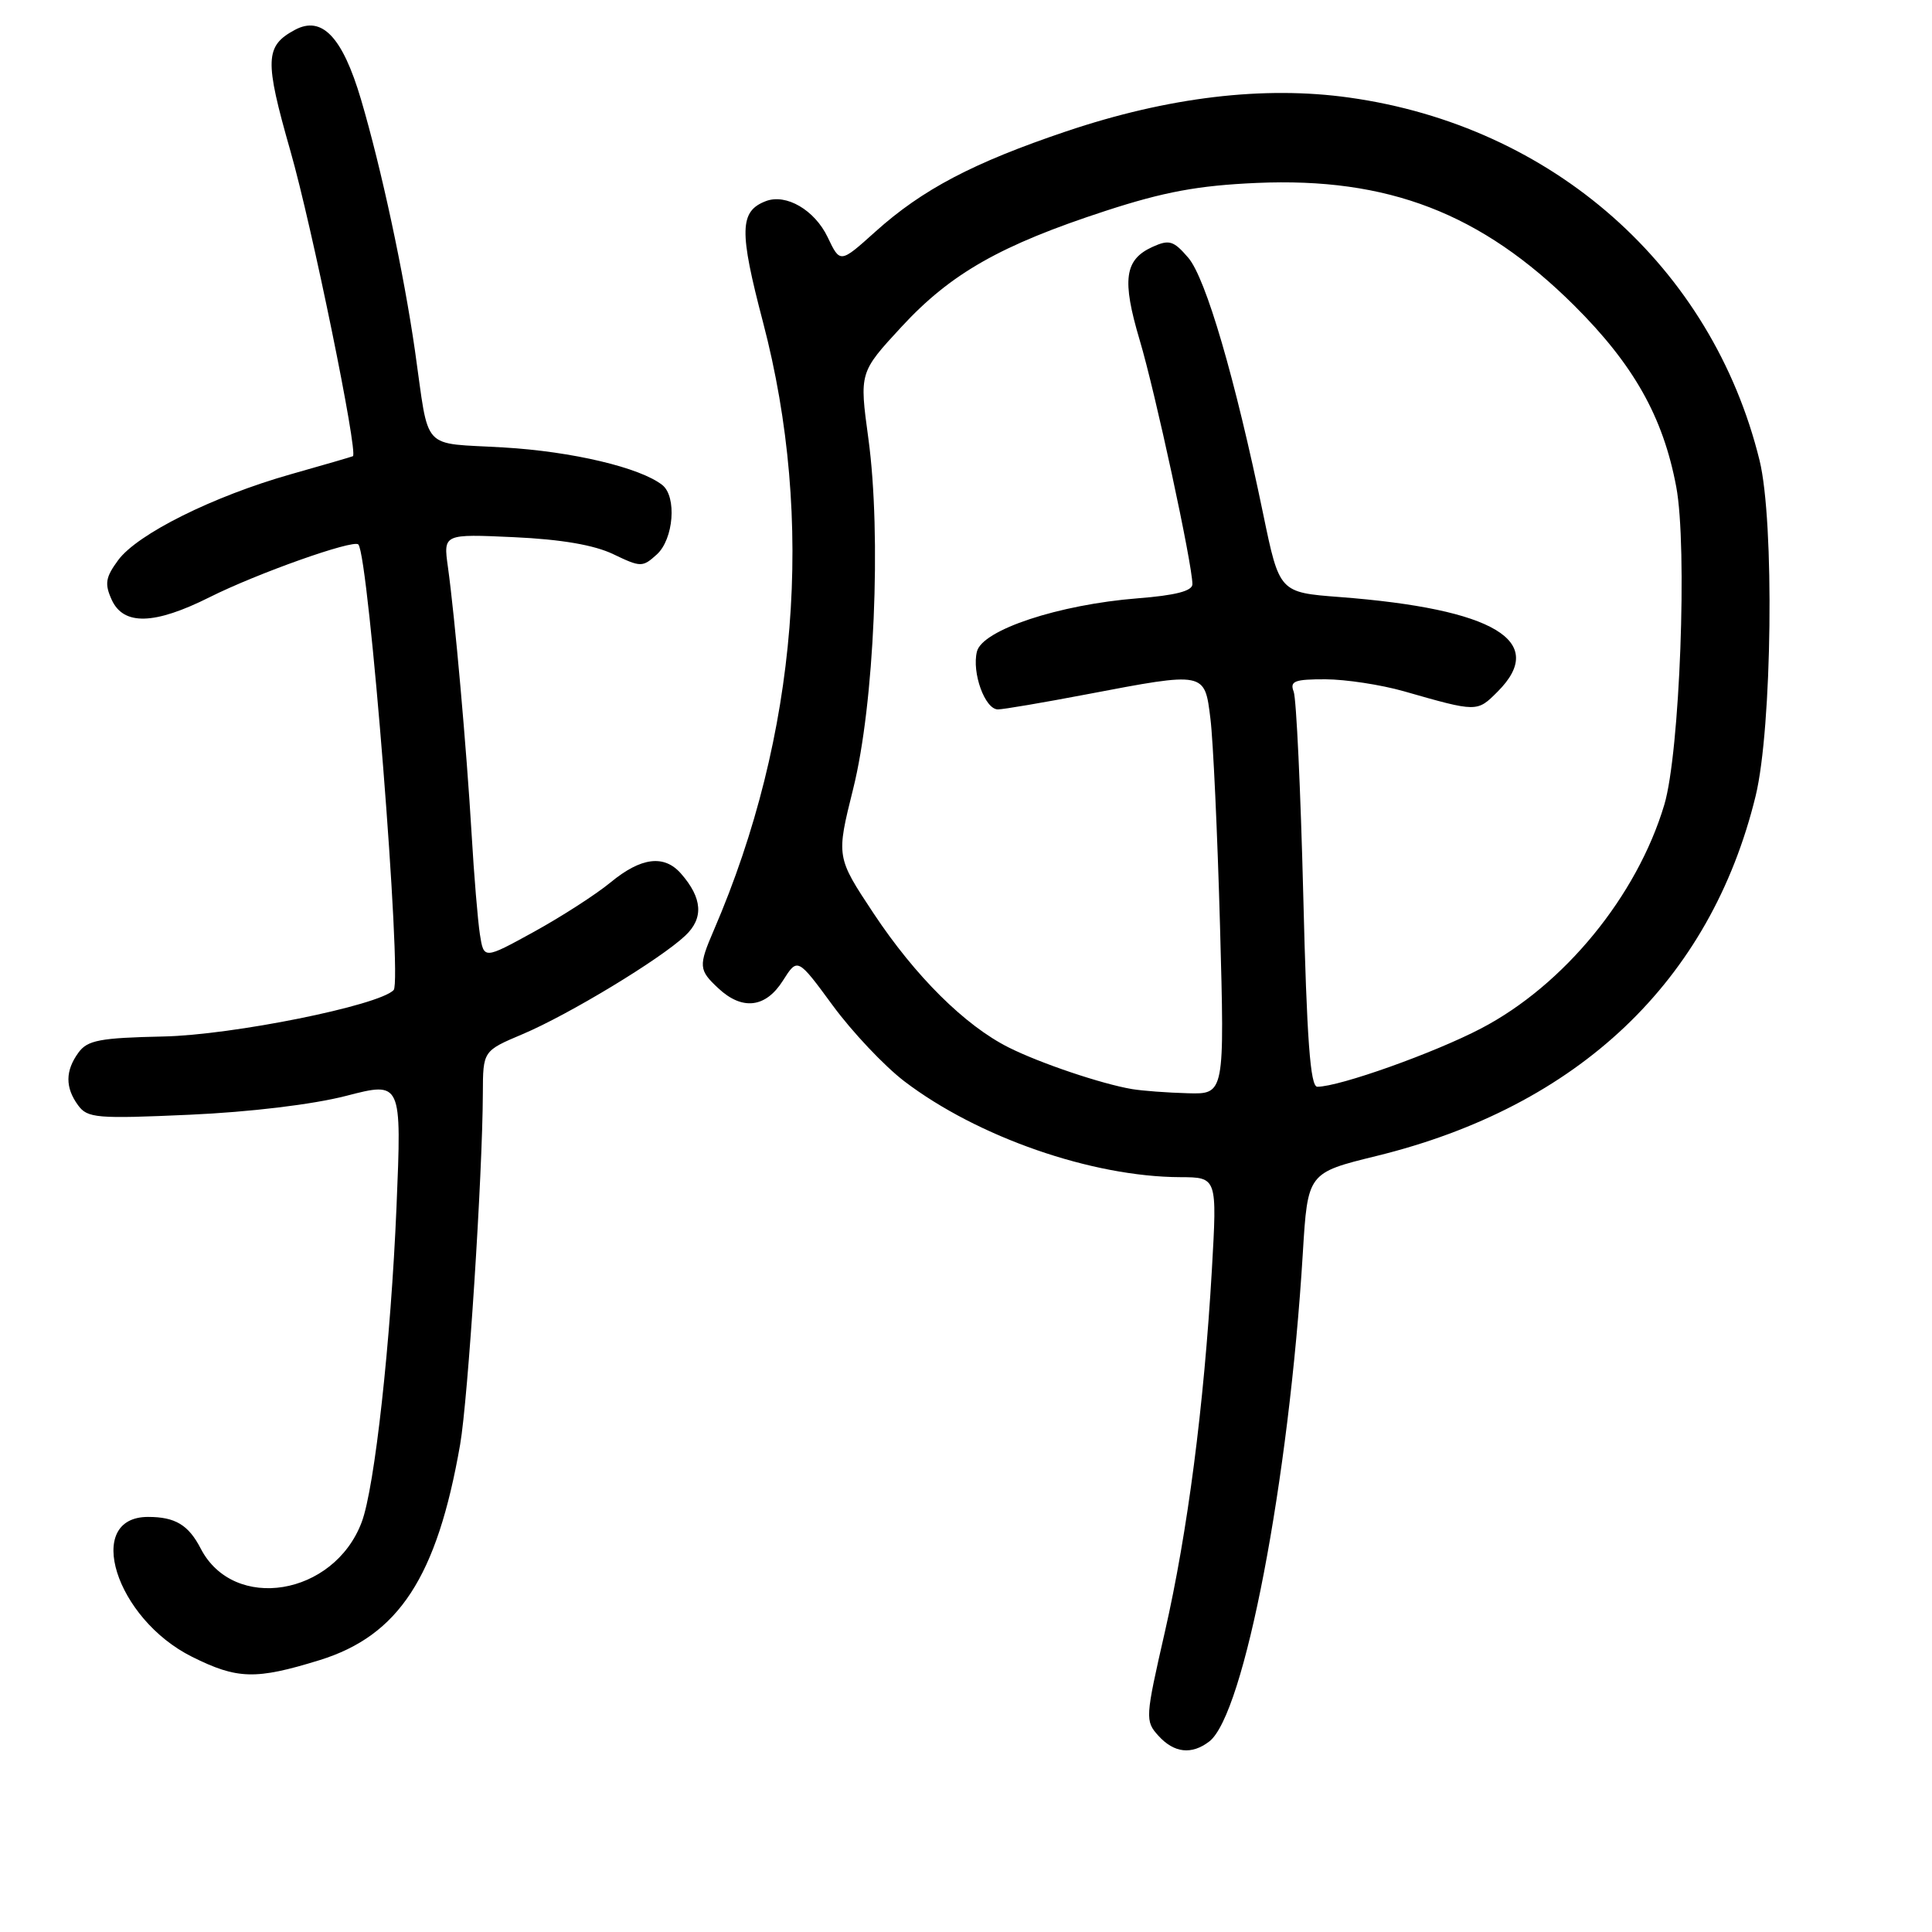 <?xml version="1.0" encoding="UTF-8" standalone="no"?>
<!DOCTYPE svg PUBLIC "-//W3C//DTD SVG 1.1//EN" "http://www.w3.org/Graphics/SVG/1.1/DTD/svg11.dtd" >
<svg xmlns="http://www.w3.org/2000/svg" xmlns:xlink="http://www.w3.org/1999/xlink" version="1.1" viewBox="0 0 256 256">
 <g >
 <path fill="currentColor"
d=" M 160.24 230.75 C 164.86 227.18 170.80 196.19 172.63 166.05 C 173.28 155.41 173.28 155.41 182.36 153.18 C 209.15 146.62 226.64 130.02 232.63 105.47 C 234.82 96.49 235.14 69.10 233.15 61.00 C 226.84 35.34 205.76 16.70 178.78 12.93 C 167.47 11.34 154.77 12.86 141.27 17.41 C 128.96 21.56 122.22 25.10 115.99 30.70 C 111.32 34.90 111.32 34.90 109.67 31.43 C 107.95 27.83 104.16 25.62 101.48 26.65 C 97.98 27.99 97.92 30.57 101.10 42.68 C 108.00 68.97 105.71 97.45 94.60 123.22 C 92.53 128.02 92.57 128.52 95.19 130.96 C 98.36 133.92 101.46 133.55 103.74 129.94 C 105.68 126.88 105.68 126.88 110.35 133.24 C 112.92 136.74 117.18 141.25 119.82 143.27 C 129.53 150.67 144.69 155.94 156.39 155.98 C 161.28 156.00 161.28 156.00 160.58 168.25 C 159.53 186.33 157.37 203.00 154.35 216.24 C 151.75 227.62 151.72 228.04 153.49 229.99 C 155.57 232.29 157.90 232.55 160.24 230.75 Z  M 42.34 219.98 C 52.84 216.73 57.91 208.96 60.97 191.41 C 62.02 185.37 63.94 155.67 63.98 144.87 C 64.00 139.25 64.00 139.25 69.25 137.03 C 75.35 134.45 87.47 127.12 90.79 123.99 C 93.27 121.67 93.08 119.00 90.23 115.75 C 88.00 113.21 84.95 113.59 80.92 116.91 C 78.98 118.51 74.40 121.46 70.75 123.47 C 64.11 127.12 64.11 127.12 63.59 123.81 C 63.31 121.99 62.81 116.00 62.49 110.50 C 61.82 99.15 60.26 81.63 59.35 75.12 C 58.74 70.75 58.74 70.75 68.12 71.18 C 74.39 71.47 78.75 72.22 81.28 73.44 C 84.91 75.18 85.14 75.18 87.03 73.47 C 89.26 71.45 89.71 65.80 87.75 64.26 C 84.80 61.95 75.81 59.82 66.73 59.29 C 55.63 58.63 56.93 60.04 54.99 46.50 C 53.49 36.08 50.54 22.35 47.83 13.16 C 45.38 4.90 42.67 2.04 39.09 3.95 C 35.10 6.09 35.03 7.92 38.48 20.00 C 41.34 29.99 47.49 60.06 46.76 60.45 C 46.62 60.52 42.90 61.61 38.50 62.85 C 28.25 65.76 18.22 70.75 15.66 74.22 C 13.98 76.50 13.84 77.35 14.80 79.47 C 16.37 82.91 20.46 82.80 27.78 79.13 C 34.06 75.98 46.80 71.46 47.48 72.14 C 48.86 73.53 53.33 129.96 52.16 131.19 C 50.21 133.24 30.81 137.15 21.65 137.34 C 13.25 137.52 11.59 137.83 10.40 139.47 C 8.64 141.88 8.62 144.10 10.35 146.46 C 11.59 148.16 12.83 148.26 25.10 147.71 C 33.15 147.35 41.44 146.35 45.86 145.21 C 53.23 143.30 53.23 143.30 52.54 159.90 C 51.79 177.70 49.65 197.17 47.92 201.71 C 44.23 211.47 30.97 213.64 26.60 205.20 C 24.98 202.06 23.22 201.00 19.62 201.00 C 11.07 201.00 15.31 214.48 25.44 219.53 C 31.45 222.53 33.88 222.59 42.34 219.98 Z  M 150.00 144.31 C 145.97 143.63 137.81 140.88 133.65 138.79 C 127.85 135.88 121.28 129.36 115.75 121.02 C 110.80 113.55 110.80 113.55 113.05 104.52 C 115.85 93.32 116.82 70.95 115.06 58.08 C 113.87 49.35 113.87 49.35 119.46 43.30 C 126.00 36.22 132.59 32.48 146.50 27.94 C 154.23 25.42 158.77 24.58 166.50 24.24 C 183.91 23.48 196.27 28.24 208.58 40.47 C 216.46 48.31 220.37 55.23 222.11 64.50 C 223.61 72.46 222.59 99.73 220.53 106.63 C 216.91 118.73 207.25 130.53 196.26 136.27 C 190.03 139.53 177.47 144.00 174.55 144.00 C 173.62 144.00 173.16 137.75 172.69 118.65 C 172.34 104.71 171.77 92.56 171.42 91.65 C 170.88 90.25 171.53 90.00 175.64 90.01 C 178.31 90.02 182.97 90.73 186.00 91.59 C 195.75 94.38 195.71 94.38 198.44 91.65 C 205.14 84.95 198.01 80.68 177.51 79.11 C 169.53 78.50 169.53 78.50 167.38 68.12 C 163.66 50.13 159.78 36.86 157.45 34.15 C 155.50 31.88 154.93 31.71 152.70 32.72 C 149.00 34.41 148.64 37.07 151.01 45.05 C 153.08 51.97 158.00 74.78 158.00 77.41 C 158.00 78.31 155.75 78.89 150.75 79.28 C 140.29 80.11 130.17 83.46 129.45 86.33 C 128.75 89.13 130.51 94.00 132.23 94.00 C 132.93 94.00 138.23 93.10 144.00 92.00 C 159.76 89.00 159.62 88.97 160.39 95.25 C 160.75 98.14 161.32 110.51 161.66 122.75 C 162.27 145.00 162.27 145.00 157.39 144.86 C 154.70 144.79 151.38 144.54 150.00 144.31 Z "/>
</g>
</svg>